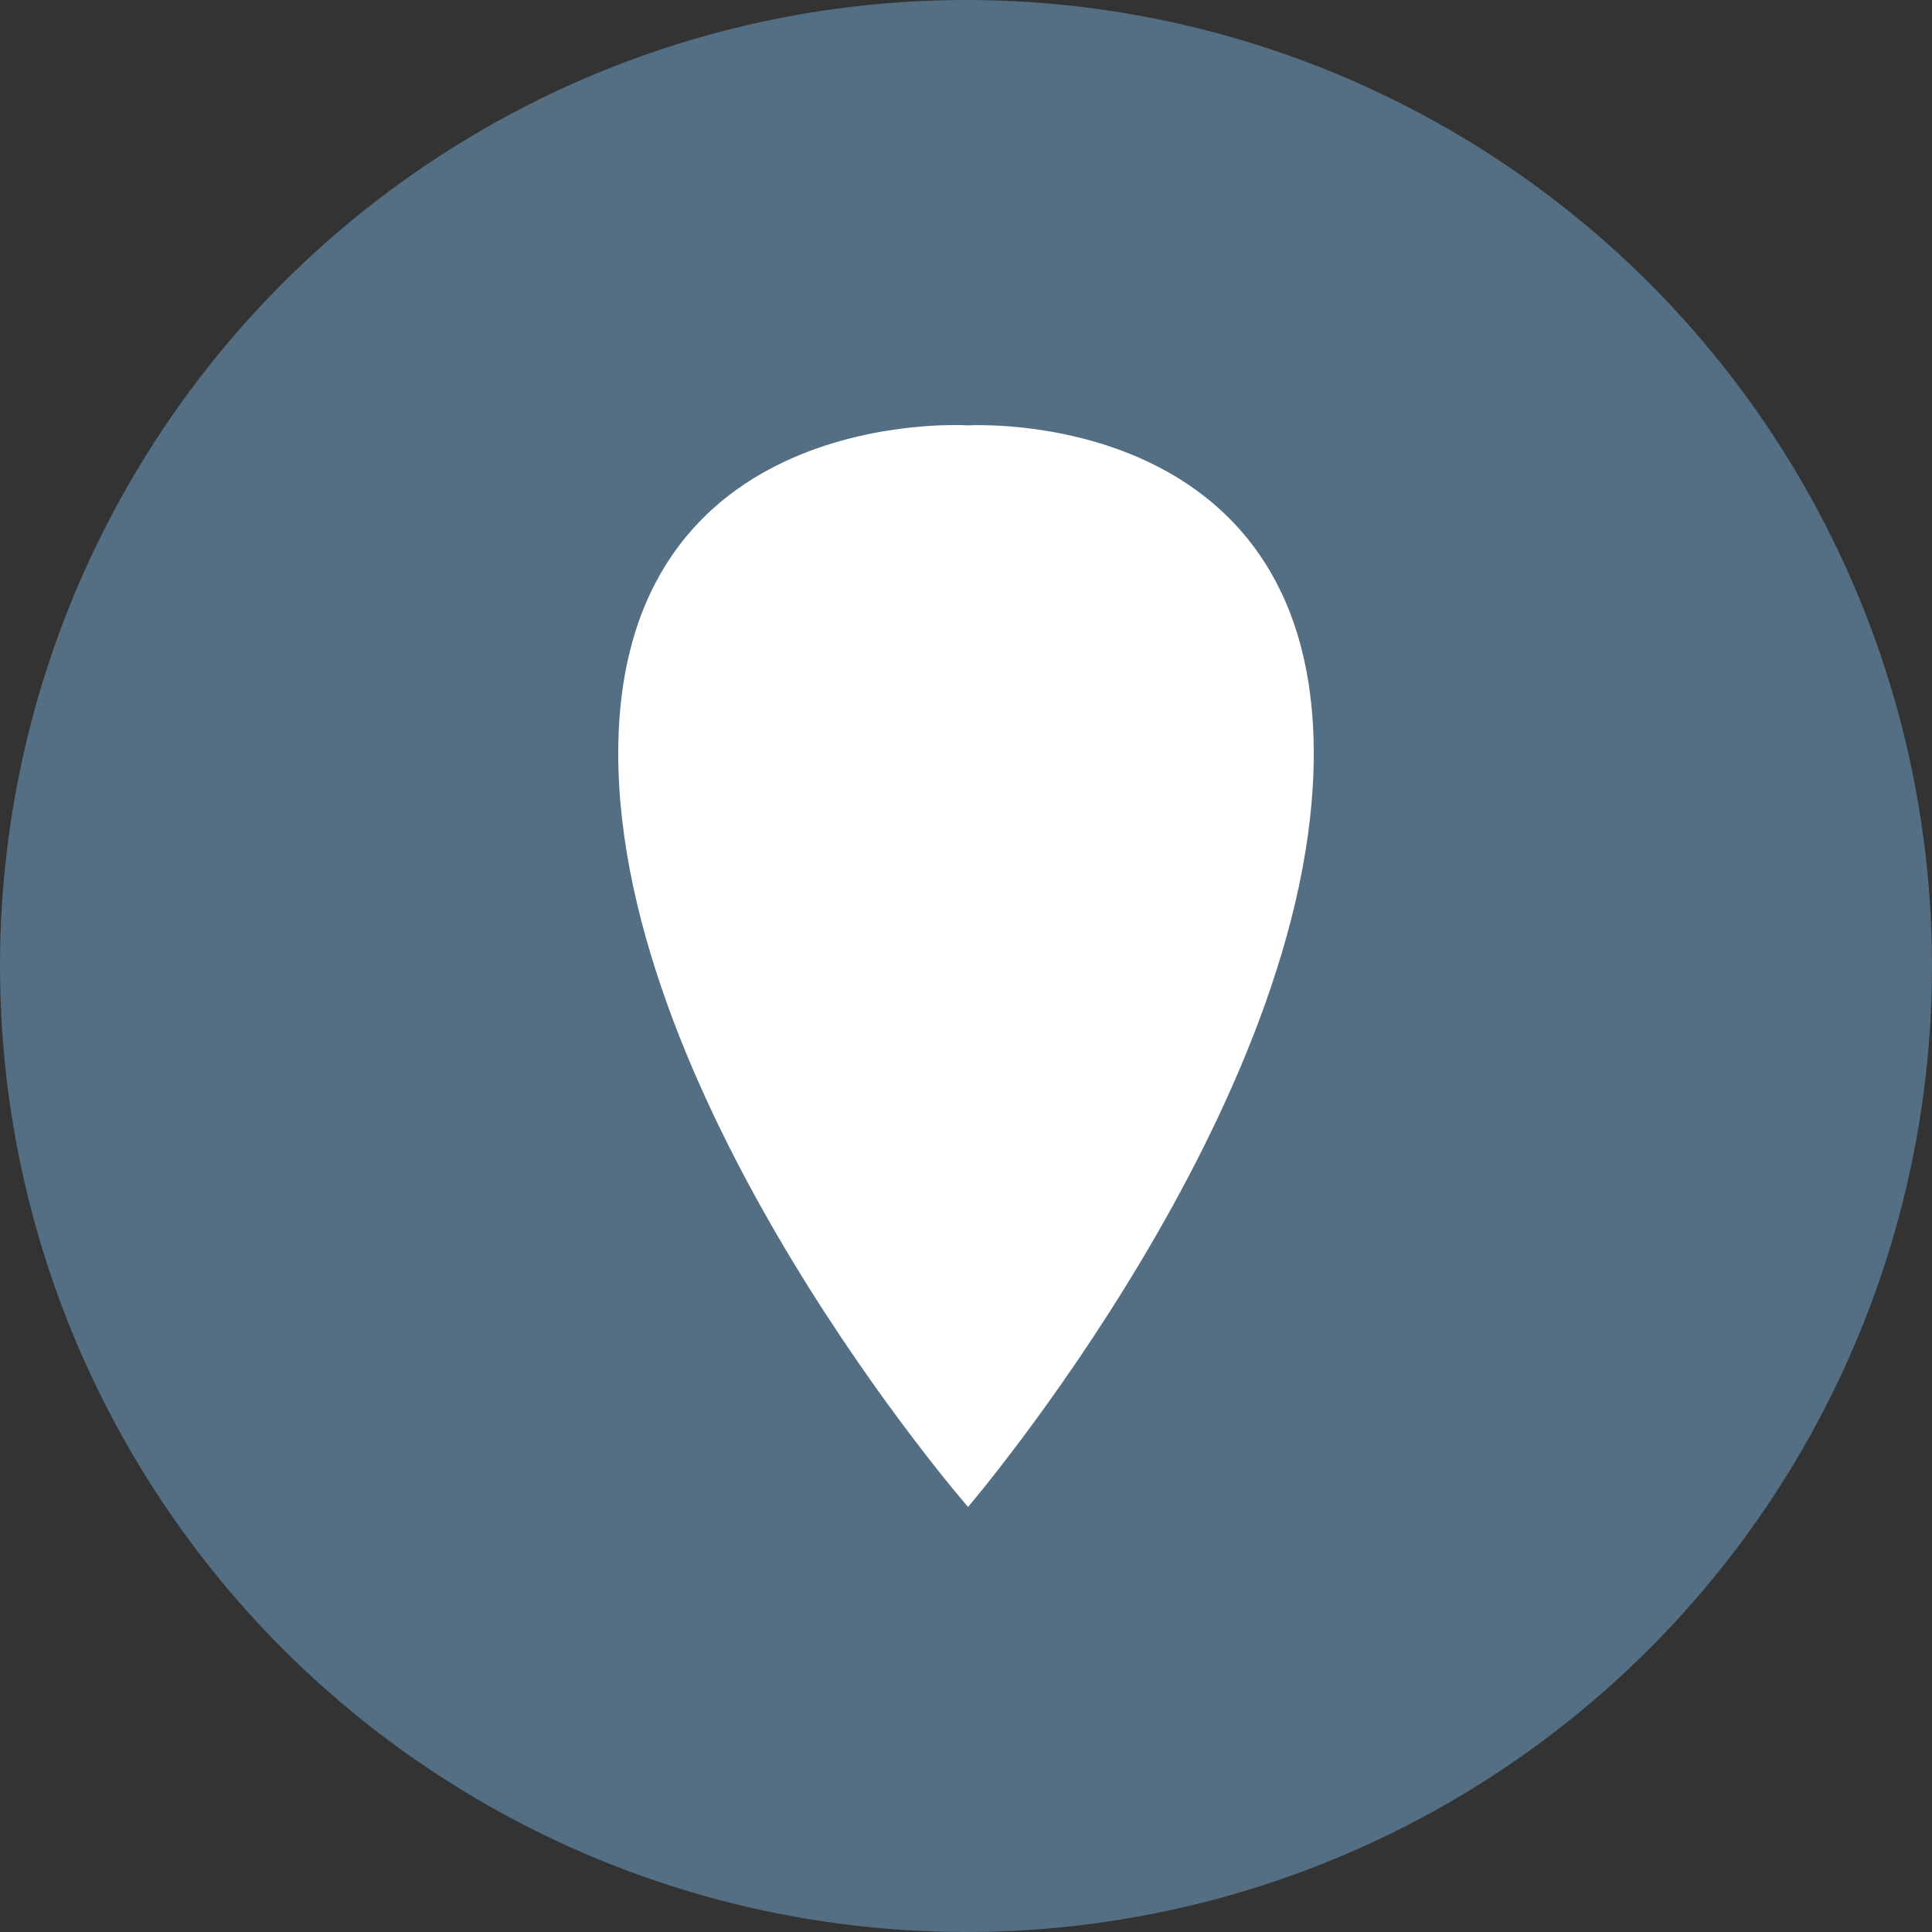 <svg width="40" height="40" viewBox="0 0 40 40" fill="none" xmlns="http://www.w3.org/2000/svg">
<rect x="0" y="0" width="40" height="40" fill="#333333" stroke="none"/>
<circle cx="20" cy="20" r="20" fill="#546E83"/>
<path d="M12.8 15.603C12.8 22.879 20.042 31.2 20.042 31.2C20.042 31.2 27.2 22.835 27.2 15.603C27.2 8.371 20.042 8.807 20.042 8.807C20.042 8.807 12.8 8.327 12.8 15.603Z" fill="white"/>
</svg>
